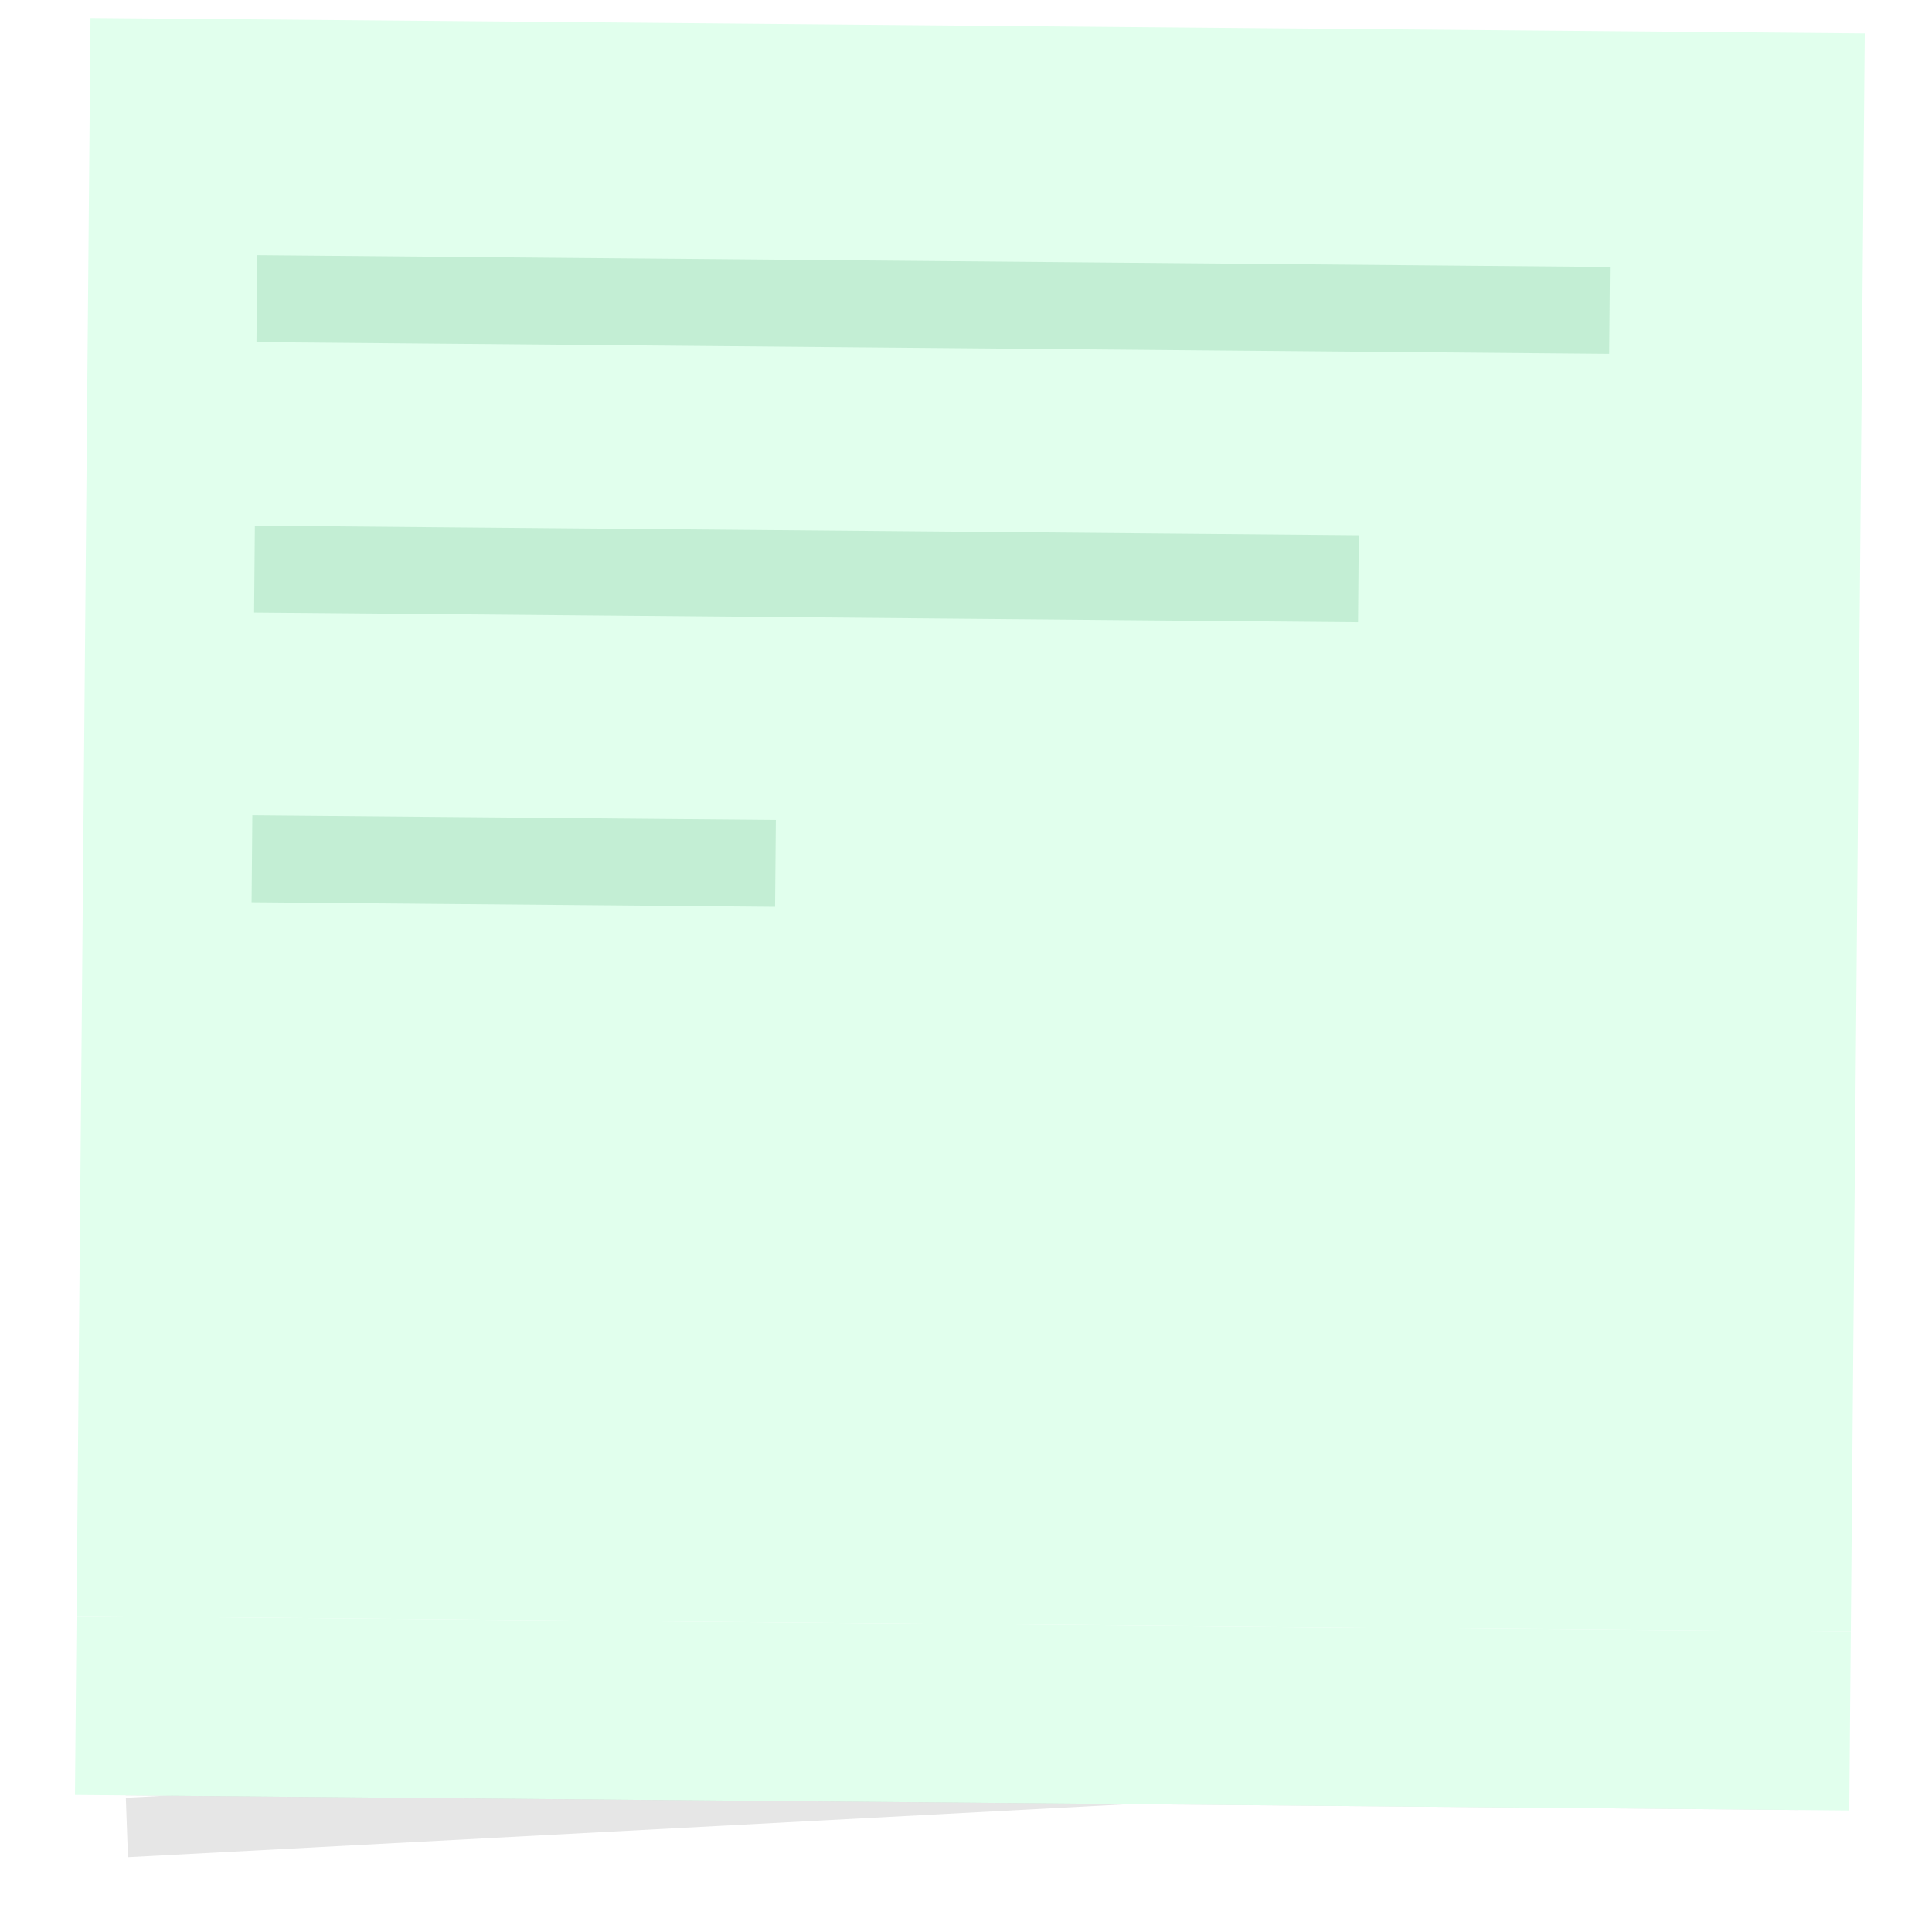 <svg width="100" height="100" viewBox="0 0 100 100" fill="none" xmlns="http://www.w3.org/2000/svg">
<rect width="91.84" height="82.731" transform="translate(4.684 0.93) rotate(0.5)" fill="#E1FFED"/>
<path d="M13.314 13.205L23.244 13.292L23.204 17.791L13.275 17.705L13.314 13.205ZM21.898 13.28L31.827 13.367L31.788 17.866L21.858 17.78L21.898 13.28ZM30.481 13.355L36.121 13.404L36.082 17.904L30.442 17.855L30.481 13.355ZM34.773 13.392L44.703 13.479L44.663 17.979L34.734 17.892L34.773 13.392ZM43.357 13.467L48.996 13.516L48.957 18.016L43.318 17.967L43.357 13.467ZM47.649 13.505L57.578 13.591L57.539 18.091L47.609 18.004L47.649 13.505ZM56.232 13.579L66.162 13.666L66.123 18.166L56.193 18.079L56.232 13.579ZM64.816 13.654L74.746 13.741L74.706 18.241L64.777 18.154L64.816 13.654ZM73.4 13.729L83.329 13.816L83.29 18.316L73.36 18.229L73.4 13.729ZM13.192 27.204L23.121 27.291L23.082 31.791L13.152 31.704L13.192 27.204ZM21.775 27.279L31.705 27.366L31.666 31.866L21.736 31.779L21.775 27.279ZM30.359 27.354L40.289 27.441L40.249 31.941L30.32 31.854L30.359 27.354ZM38.943 27.429L48.872 27.516L48.833 32.016L38.904 31.929L38.943 27.429ZM47.526 27.504L53.166 27.553L53.127 32.053L47.487 32.004L47.526 27.504ZM51.818 27.541L61.748 27.628L61.709 32.128L51.779 32.041L51.818 27.541ZM60.402 27.616L70.332 27.703L70.292 32.203L60.363 32.116L60.402 27.616ZM13.061 42.204L22.991 42.291L22.951 46.79L13.022 46.704L13.061 42.204ZM21.645 42.279L31.574 42.365L31.535 46.865L21.605 46.779L21.645 42.279ZM30.228 42.354L40.158 42.44L40.118 46.94L30.189 46.853L30.228 42.354Z" fill="#C3EED4"/>
<g filter="url(#filter0_f_5422_47562)">
<rect width="86.637" height="3.082" transform="matrix(0.999 -0.053 0.036 0.999 6.513 93.053)" fill="black" fill-opacity="0.1"/>
</g>
<g filter="url(#filter1_f_5422_47562)">
<rect x="6.53" y="89.847" width="86.592" height="3.083" transform="rotate(0.5 6.53 89.847)" fill="black" fill-opacity="0.1"/>
</g>
<rect x="3.961" y="83.658" width="91.84" height="9.25" transform="rotate(0.5 3.961 83.658)" fill="#E1FFED"/>
<defs>
<filter id="filter0_f_5422_47562" x="3.429" y="85.4" width="92.793" height="13.817" filterUnits="userSpaceOnUse" color-interpolation-filters="sRGB">
<feFlood flood-opacity="0" result="BackgroundImageFix"/>
<feBlend mode="normal" in="SourceGraphic" in2="BackgroundImageFix" result="shape"/>
<feGaussianBlur stdDeviation="1.542" result="effect1_foregroundBlur_5422_47562"/>
</filter>
<filter id="filter1_f_5422_47562" x="0.337" y="83.681" width="98.949" height="16.172" filterUnits="userSpaceOnUse" color-interpolation-filters="sRGB">
<feFlood flood-opacity="0" result="BackgroundImageFix"/>
<feBlend mode="normal" in="SourceGraphic" in2="BackgroundImageFix" result="shape"/>
<feGaussianBlur stdDeviation="3.083" result="effect1_foregroundBlur_5422_47562"/>
</filter>
</defs>
</svg>
